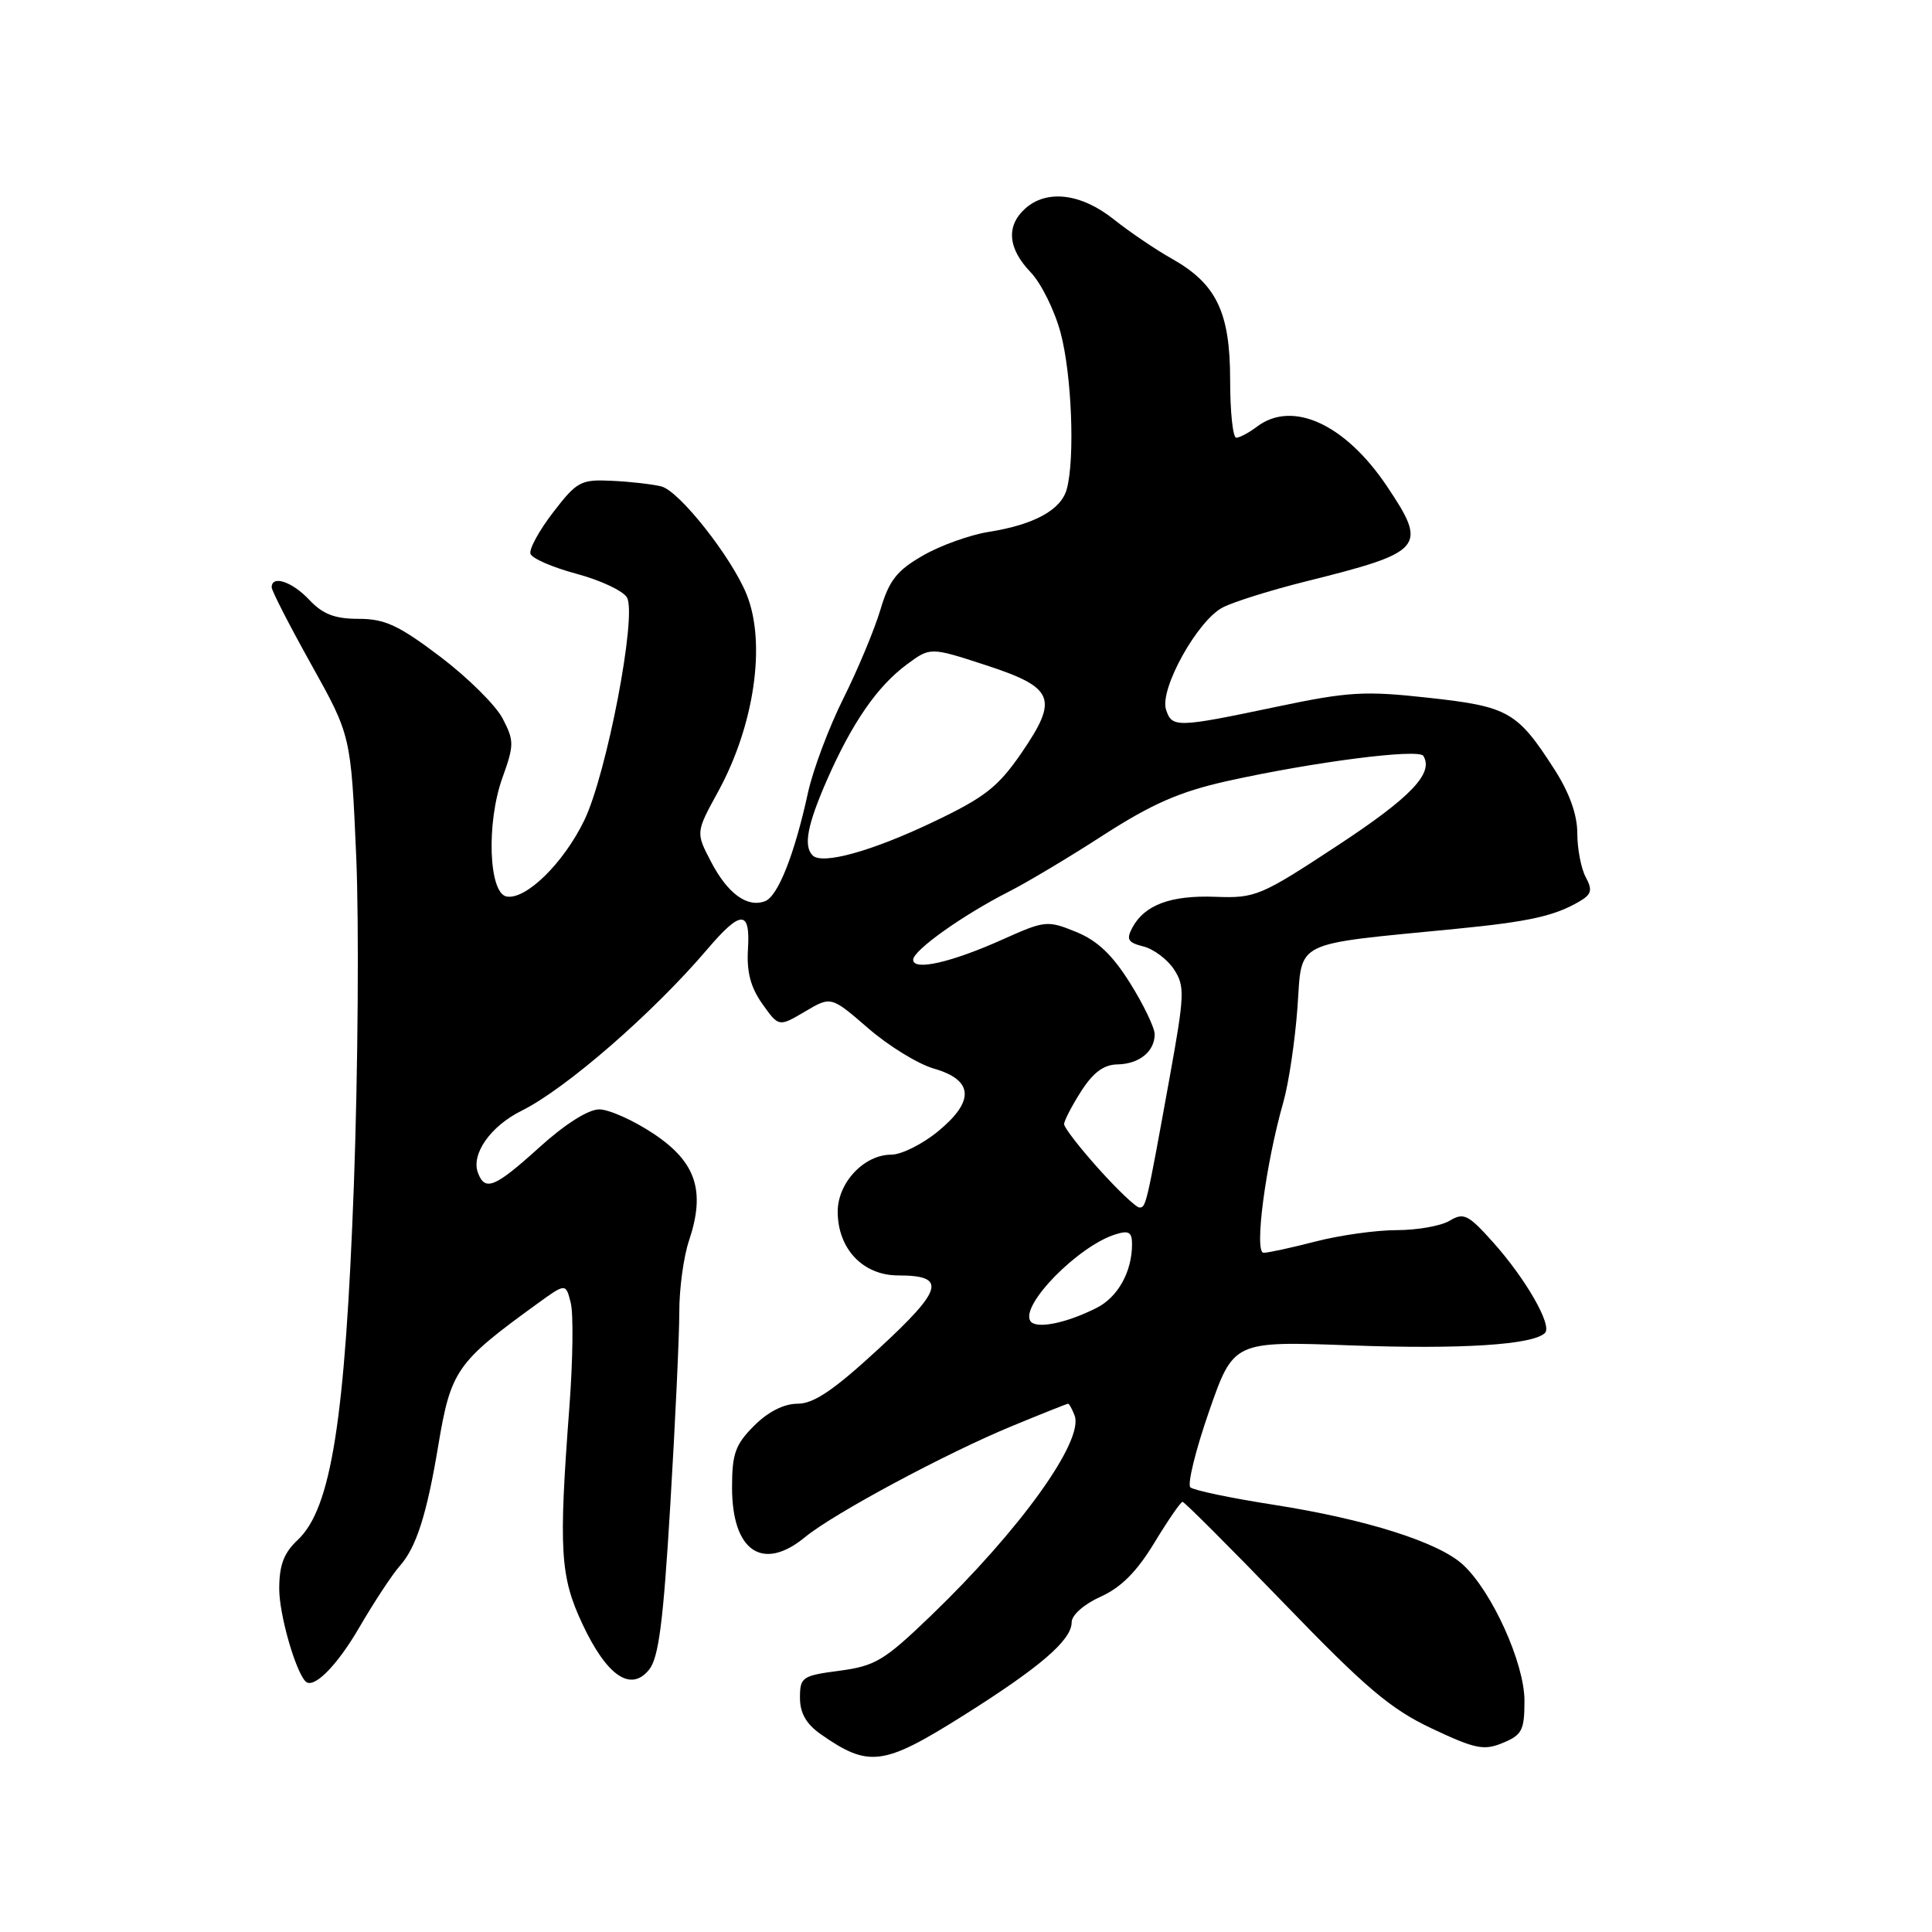 <?xml version="1.0" encoding="UTF-8" standalone="no"?>
<!DOCTYPE svg PUBLIC "-//W3C//DTD SVG 1.1//EN" "http://www.w3.org/Graphics/SVG/1.1/DTD/svg11.dtd" >
<svg xmlns="http://www.w3.org/2000/svg" xmlns:xlink="http://www.w3.org/1999/xlink" version="1.1" viewBox="0 0 256 256">
 <g >
 <path fill="currentColor"
d=" M 127.55 227.38 C 137.82 220.92 142.00 217.33 142.00 214.96 C 142.00 214.01 143.62 212.57 145.84 211.57 C 148.54 210.36 150.65 208.24 152.96 204.42 C 154.77 201.44 156.45 199.00 156.69 199.00 C 156.94 199.00 163.00 205.06 170.15 212.46 C 180.96 223.66 184.25 226.45 189.71 229.03 C 195.48 231.75 196.62 231.99 199.14 230.94 C 201.68 229.89 202.00 229.26 202.00 225.35 C 202.00 220.39 197.70 210.88 193.85 207.33 C 190.61 204.34 180.99 201.30 168.77 199.39 C 163.12 198.51 158.15 197.47 157.73 197.08 C 157.31 196.68 158.42 192.16 160.20 187.03 C 163.45 177.70 163.45 177.70 178.97 178.27 C 193.60 178.81 203.14 178.20 204.72 176.62 C 205.71 175.62 202.18 169.46 197.86 164.63 C 194.55 160.93 193.95 160.63 192.09 161.75 C 190.96 162.44 187.79 163.00 185.06 163.00 C 182.33 163.00 177.51 163.68 174.34 164.50 C 171.17 165.32 168.06 166.00 167.43 166.00 C 166.16 166.00 167.69 154.29 170.06 146.00 C 170.76 143.53 171.60 137.90 171.92 133.50 C 172.58 124.46 171.00 125.23 193.00 123.07 C 202.68 122.12 206.05 121.36 209.36 119.40 C 210.89 118.49 211.03 117.92 210.11 116.21 C 209.50 115.07 209.00 112.45 209.00 110.40 C 209.00 107.96 207.96 105.05 205.99 101.98 C 201.05 94.28 199.88 93.62 189.30 92.46 C 180.80 91.52 178.67 91.65 169.15 93.65 C 155.89 96.44 155.28 96.45 154.50 94.01 C 153.64 91.28 158.68 82.21 162.02 80.49 C 163.46 79.74 168.43 78.19 173.07 77.03 C 188.72 73.13 189.22 72.53 183.75 64.39 C 178.23 56.18 171.25 52.99 166.56 56.53 C 165.49 57.34 164.25 58.00 163.81 58.00 C 163.36 58.00 163.00 54.57 163.00 50.37 C 163.00 41.36 161.19 37.60 155.24 34.26 C 153.12 33.07 149.66 30.72 147.56 29.05 C 143.24 25.61 138.68 25.07 135.83 27.65 C 133.29 29.95 133.55 32.92 136.55 36.06 C 137.96 37.52 139.75 41.15 140.54 44.11 C 142.01 49.64 142.45 60.71 141.36 64.79 C 140.62 67.56 137.05 69.52 131.00 70.48 C 128.53 70.87 124.60 72.28 122.28 73.62 C 118.82 75.61 117.81 76.90 116.65 80.82 C 115.86 83.45 113.66 88.73 111.75 92.55 C 109.84 96.37 107.74 101.97 107.07 105.00 C 105.28 113.21 103.09 118.75 101.38 119.41 C 99.02 120.31 96.42 118.42 94.21 114.18 C 92.19 110.30 92.19 110.30 95.15 104.90 C 99.97 96.09 101.54 85.21 98.93 78.76 C 96.91 73.79 90.00 65.04 87.62 64.45 C 86.45 64.16 83.51 63.82 81.09 63.71 C 76.96 63.51 76.45 63.78 73.30 67.88 C 71.44 70.29 70.09 72.76 70.29 73.38 C 70.49 74.00 73.25 75.19 76.42 76.04 C 79.59 76.89 82.59 78.30 83.08 79.18 C 84.42 81.57 80.39 102.55 77.42 108.70 C 74.67 114.38 69.67 119.27 67.12 118.79 C 64.75 118.34 64.43 109.03 66.57 103.07 C 68.13 98.72 68.14 98.17 66.61 95.22 C 65.71 93.47 61.99 89.79 58.34 87.02 C 52.83 82.85 50.99 82.00 47.53 82.00 C 44.36 82.00 42.78 81.39 41.00 79.50 C 38.72 77.07 36.00 76.16 36.00 77.82 C 36.00 78.28 38.36 82.88 41.25 88.06 C 46.50 97.47 46.50 97.47 47.20 113.48 C 47.58 122.29 47.44 141.88 46.89 157.00 C 45.74 188.15 43.89 199.88 39.45 204.05 C 37.60 205.78 37.00 207.39 37.00 210.55 C 37.00 213.89 39.10 221.29 40.46 222.77 C 41.50 223.90 44.61 220.80 47.61 215.64 C 49.58 212.26 51.99 208.60 52.97 207.50 C 55.16 205.05 56.56 200.66 58.08 191.50 C 59.74 181.58 60.49 180.50 71.15 172.78 C 74.97 170.01 74.97 170.01 75.63 172.65 C 75.99 174.10 75.91 180.29 75.45 186.39 C 74.01 205.43 74.22 208.87 77.16 215.16 C 80.39 222.06 83.57 224.25 86.00 221.25 C 87.28 219.67 87.89 214.95 88.82 199.37 C 89.48 188.44 90.01 176.97 90.01 173.88 C 90.00 170.78 90.58 166.51 91.30 164.38 C 93.50 157.81 92.24 153.99 86.64 150.25 C 83.96 148.46 80.70 147.00 79.40 147.00 C 77.95 147.00 74.87 148.95 71.50 152.00 C 65.59 157.35 64.28 157.90 63.34 155.43 C 62.38 152.94 64.99 149.22 69.13 147.17 C 74.99 144.26 86.54 134.22 93.74 125.76 C 98.17 120.56 99.43 120.55 99.11 125.74 C 98.92 128.79 99.46 130.83 101.02 133.03 C 103.19 136.08 103.19 136.08 106.66 134.04 C 110.12 131.99 110.12 131.99 115.04 136.25 C 117.74 138.59 121.65 140.99 123.73 141.59 C 128.99 143.10 129.19 145.87 124.33 149.88 C 122.25 151.60 119.44 153.00 118.09 153.00 C 114.49 153.00 111.00 156.72 111.00 160.54 C 111.00 165.47 114.34 169.00 119.01 169.00 C 125.48 169.00 125.00 170.82 116.45 178.70 C 110.49 184.20 107.83 186.00 105.69 186.00 C 103.88 186.00 101.78 187.06 99.92 188.92 C 97.43 191.41 97.00 192.63 97.00 197.09 C 97.00 205.55 101.05 208.30 106.67 203.68 C 110.47 200.55 125.40 192.54 134.17 188.93 C 138.08 187.32 141.39 186.00 141.53 186.00 C 141.67 186.00 142.06 186.70 142.39 187.56 C 143.66 190.89 135.18 202.71 123.35 214.09 C 117.18 220.03 115.98 220.75 111.25 221.38 C 106.28 222.03 106.00 222.23 106.00 224.97 C 106.00 226.99 106.83 228.44 108.75 229.79 C 115.11 234.24 117.03 233.99 127.55 227.38 Z  M 136.52 175.03 C 135.21 172.91 142.85 165.13 147.77 163.57 C 149.57 163.00 150.00 163.25 150.00 164.87 C 150.00 168.52 148.12 171.89 145.29 173.31 C 141.21 175.37 137.21 176.15 136.52 175.03 Z  M 145.59 154.89 C 143.07 152.08 141.00 149.41 141.00 148.96 C 141.00 148.51 142.01 146.55 143.25 144.61 C 144.84 142.12 146.25 141.07 148.05 141.04 C 150.95 140.99 153.00 139.34 153.00 137.04 C 153.00 136.19 151.54 133.14 149.75 130.28 C 147.40 126.52 145.41 124.63 142.58 123.48 C 138.80 121.94 138.46 121.97 132.95 124.44 C 126.08 127.53 121.00 128.69 121.00 127.17 C 121.00 125.93 127.59 121.24 133.73 118.12 C 136.06 116.94 141.69 113.58 146.23 110.64 C 152.63 106.52 156.31 104.91 162.50 103.52 C 173.95 100.97 187.98 99.16 188.60 100.16 C 190.01 102.45 186.94 105.66 177.21 112.05 C 167.02 118.75 166.35 119.03 161.04 118.83 C 155.12 118.61 151.66 119.90 150.04 122.92 C 149.21 124.48 149.46 124.90 151.51 125.41 C 152.86 125.75 154.69 127.12 155.56 128.45 C 157.01 130.67 156.97 131.80 155.00 142.68 C 151.90 159.79 151.85 160.00 150.98 160.00 C 150.54 160.00 148.12 157.70 145.59 154.89 Z  M 107.68 113.35 C 106.44 112.11 106.97 109.31 109.57 103.37 C 112.89 95.80 116.24 90.94 120.15 88.05 C 123.27 85.74 123.27 85.74 130.57 88.12 C 139.73 91.11 140.31 92.53 135.33 99.80 C 132.23 104.30 130.49 105.66 123.60 108.94 C 115.48 112.81 108.95 114.61 107.68 113.35 Z "/>
</g>
</svg>